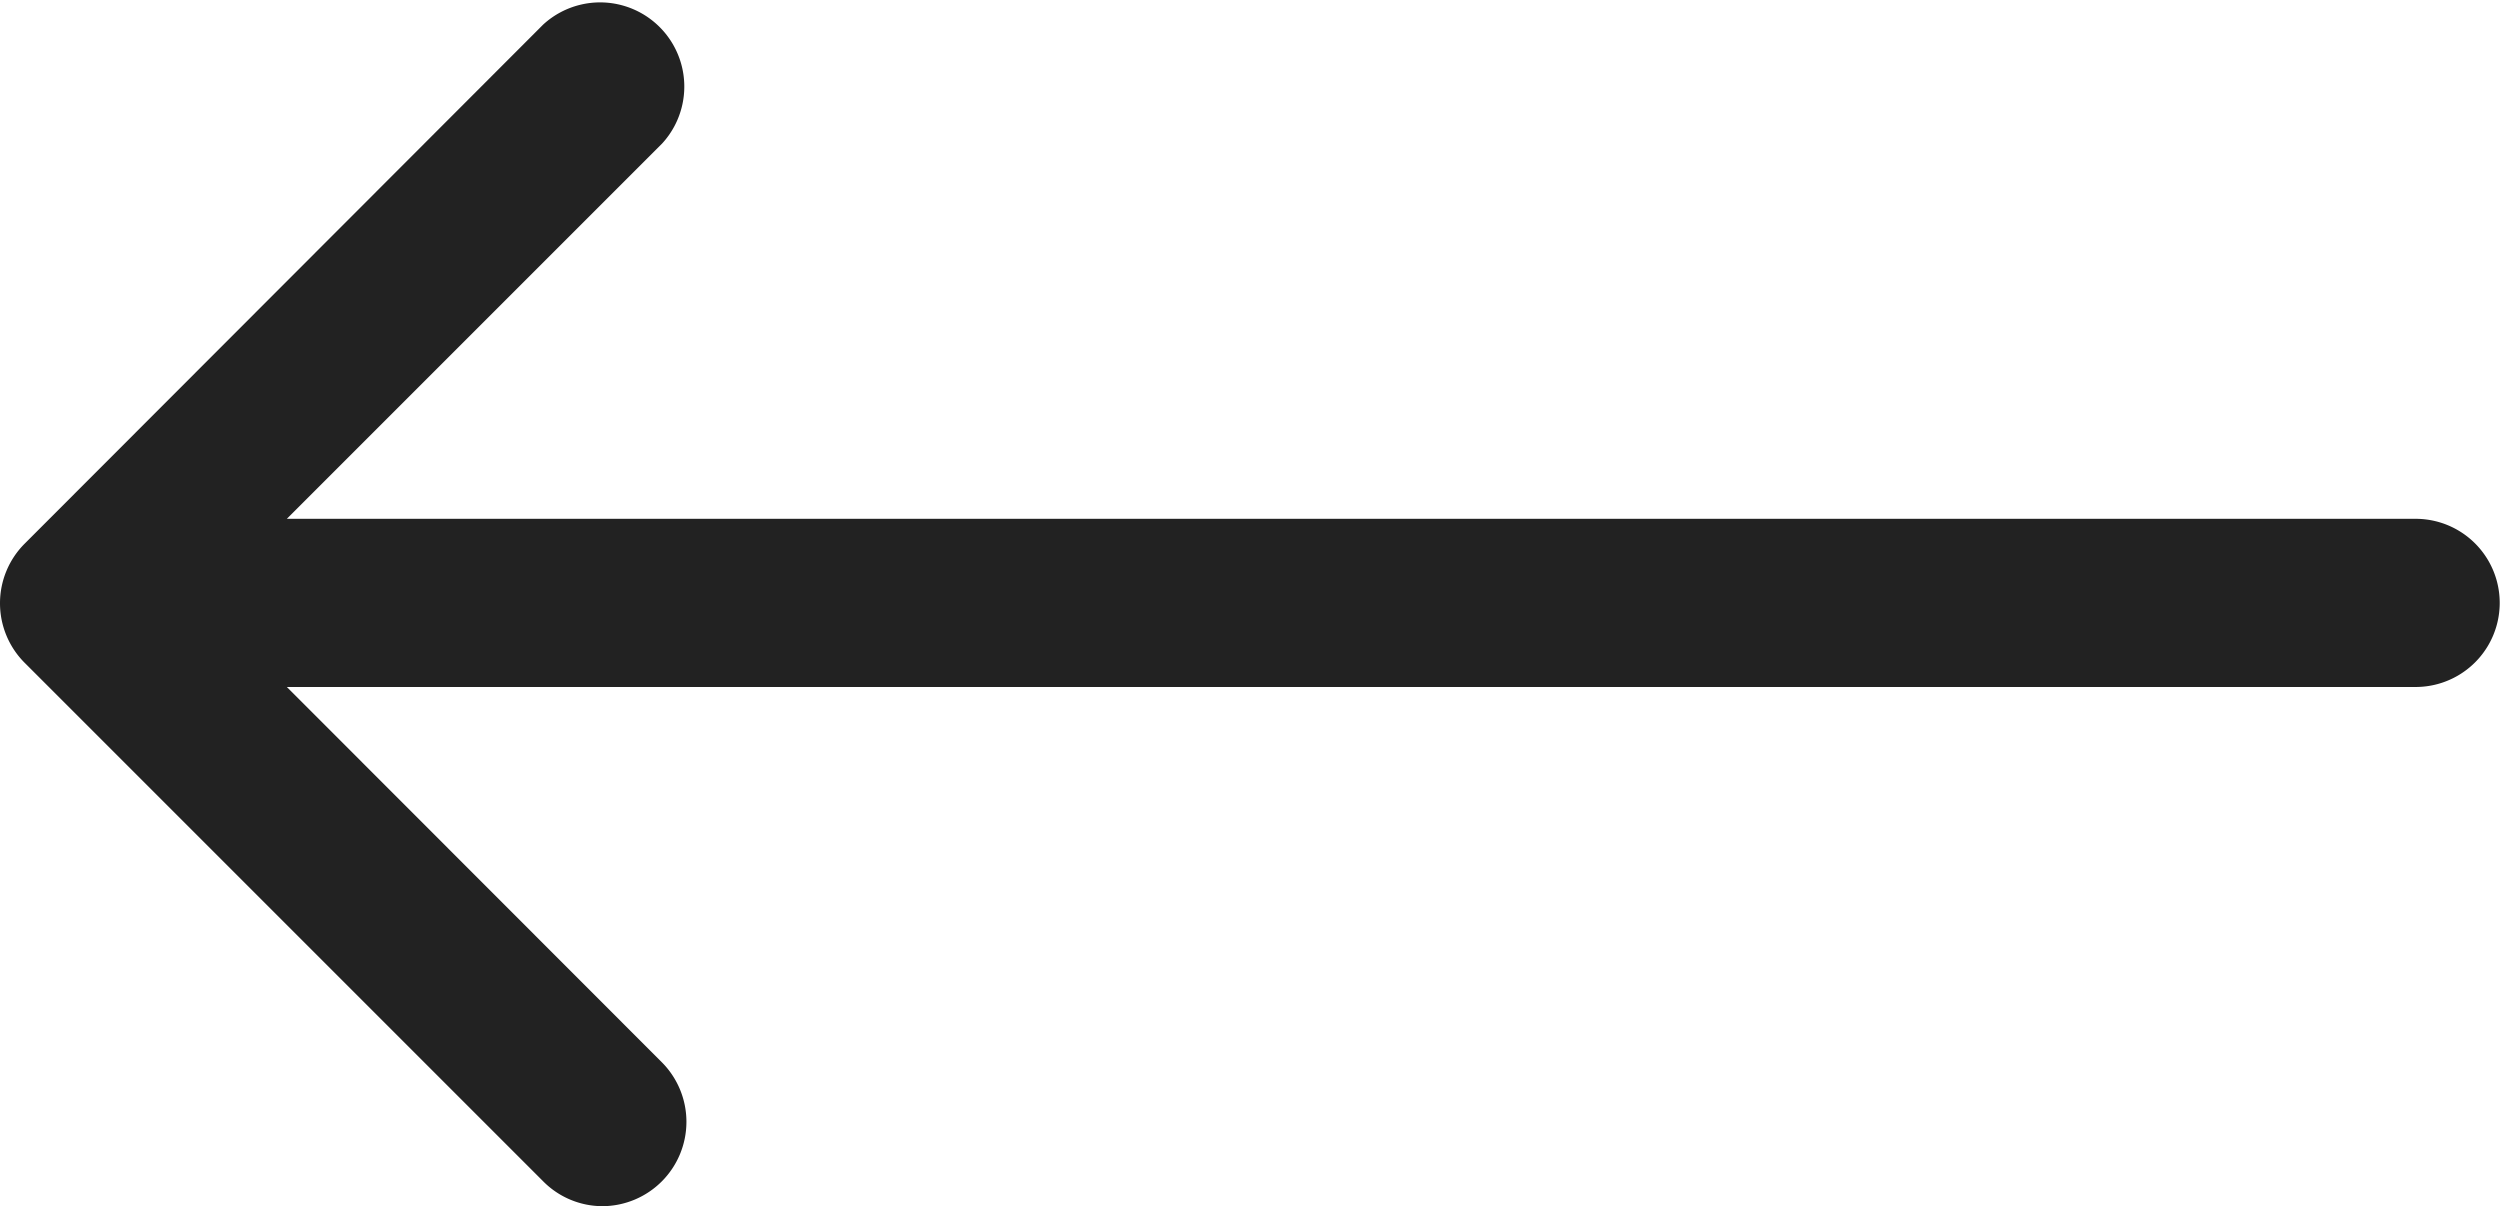 <svg xmlns="http://www.w3.org/2000/svg" width="26.103" height="12.593" viewBox="0 0 26.103 12.593">
  <g id="Group_220" data-name="Group 220" transform="translate(-0.05 0.05)">
    <g id="Group_182" data-name="Group 182" transform="translate(0.05 -0.05)">
      <path id="Path_53" data-name="Path 53" d="M25.272,5.367H3.045L6.963,1.449A.879.879,0,0,0,5.721.207L.307,5.627a.88.88,0,0,0,0,1.243l5.414,5.414a.874.874,0,0,0,.621.26.881.881,0,0,0,.621-1.5L3.045,7.123H25.272a.878.878,0,1,0,0-1.756Zm0,0" transform="translate(-0.05 0.05)" fill="#222"/>
    </g>
  </g>
</svg>
